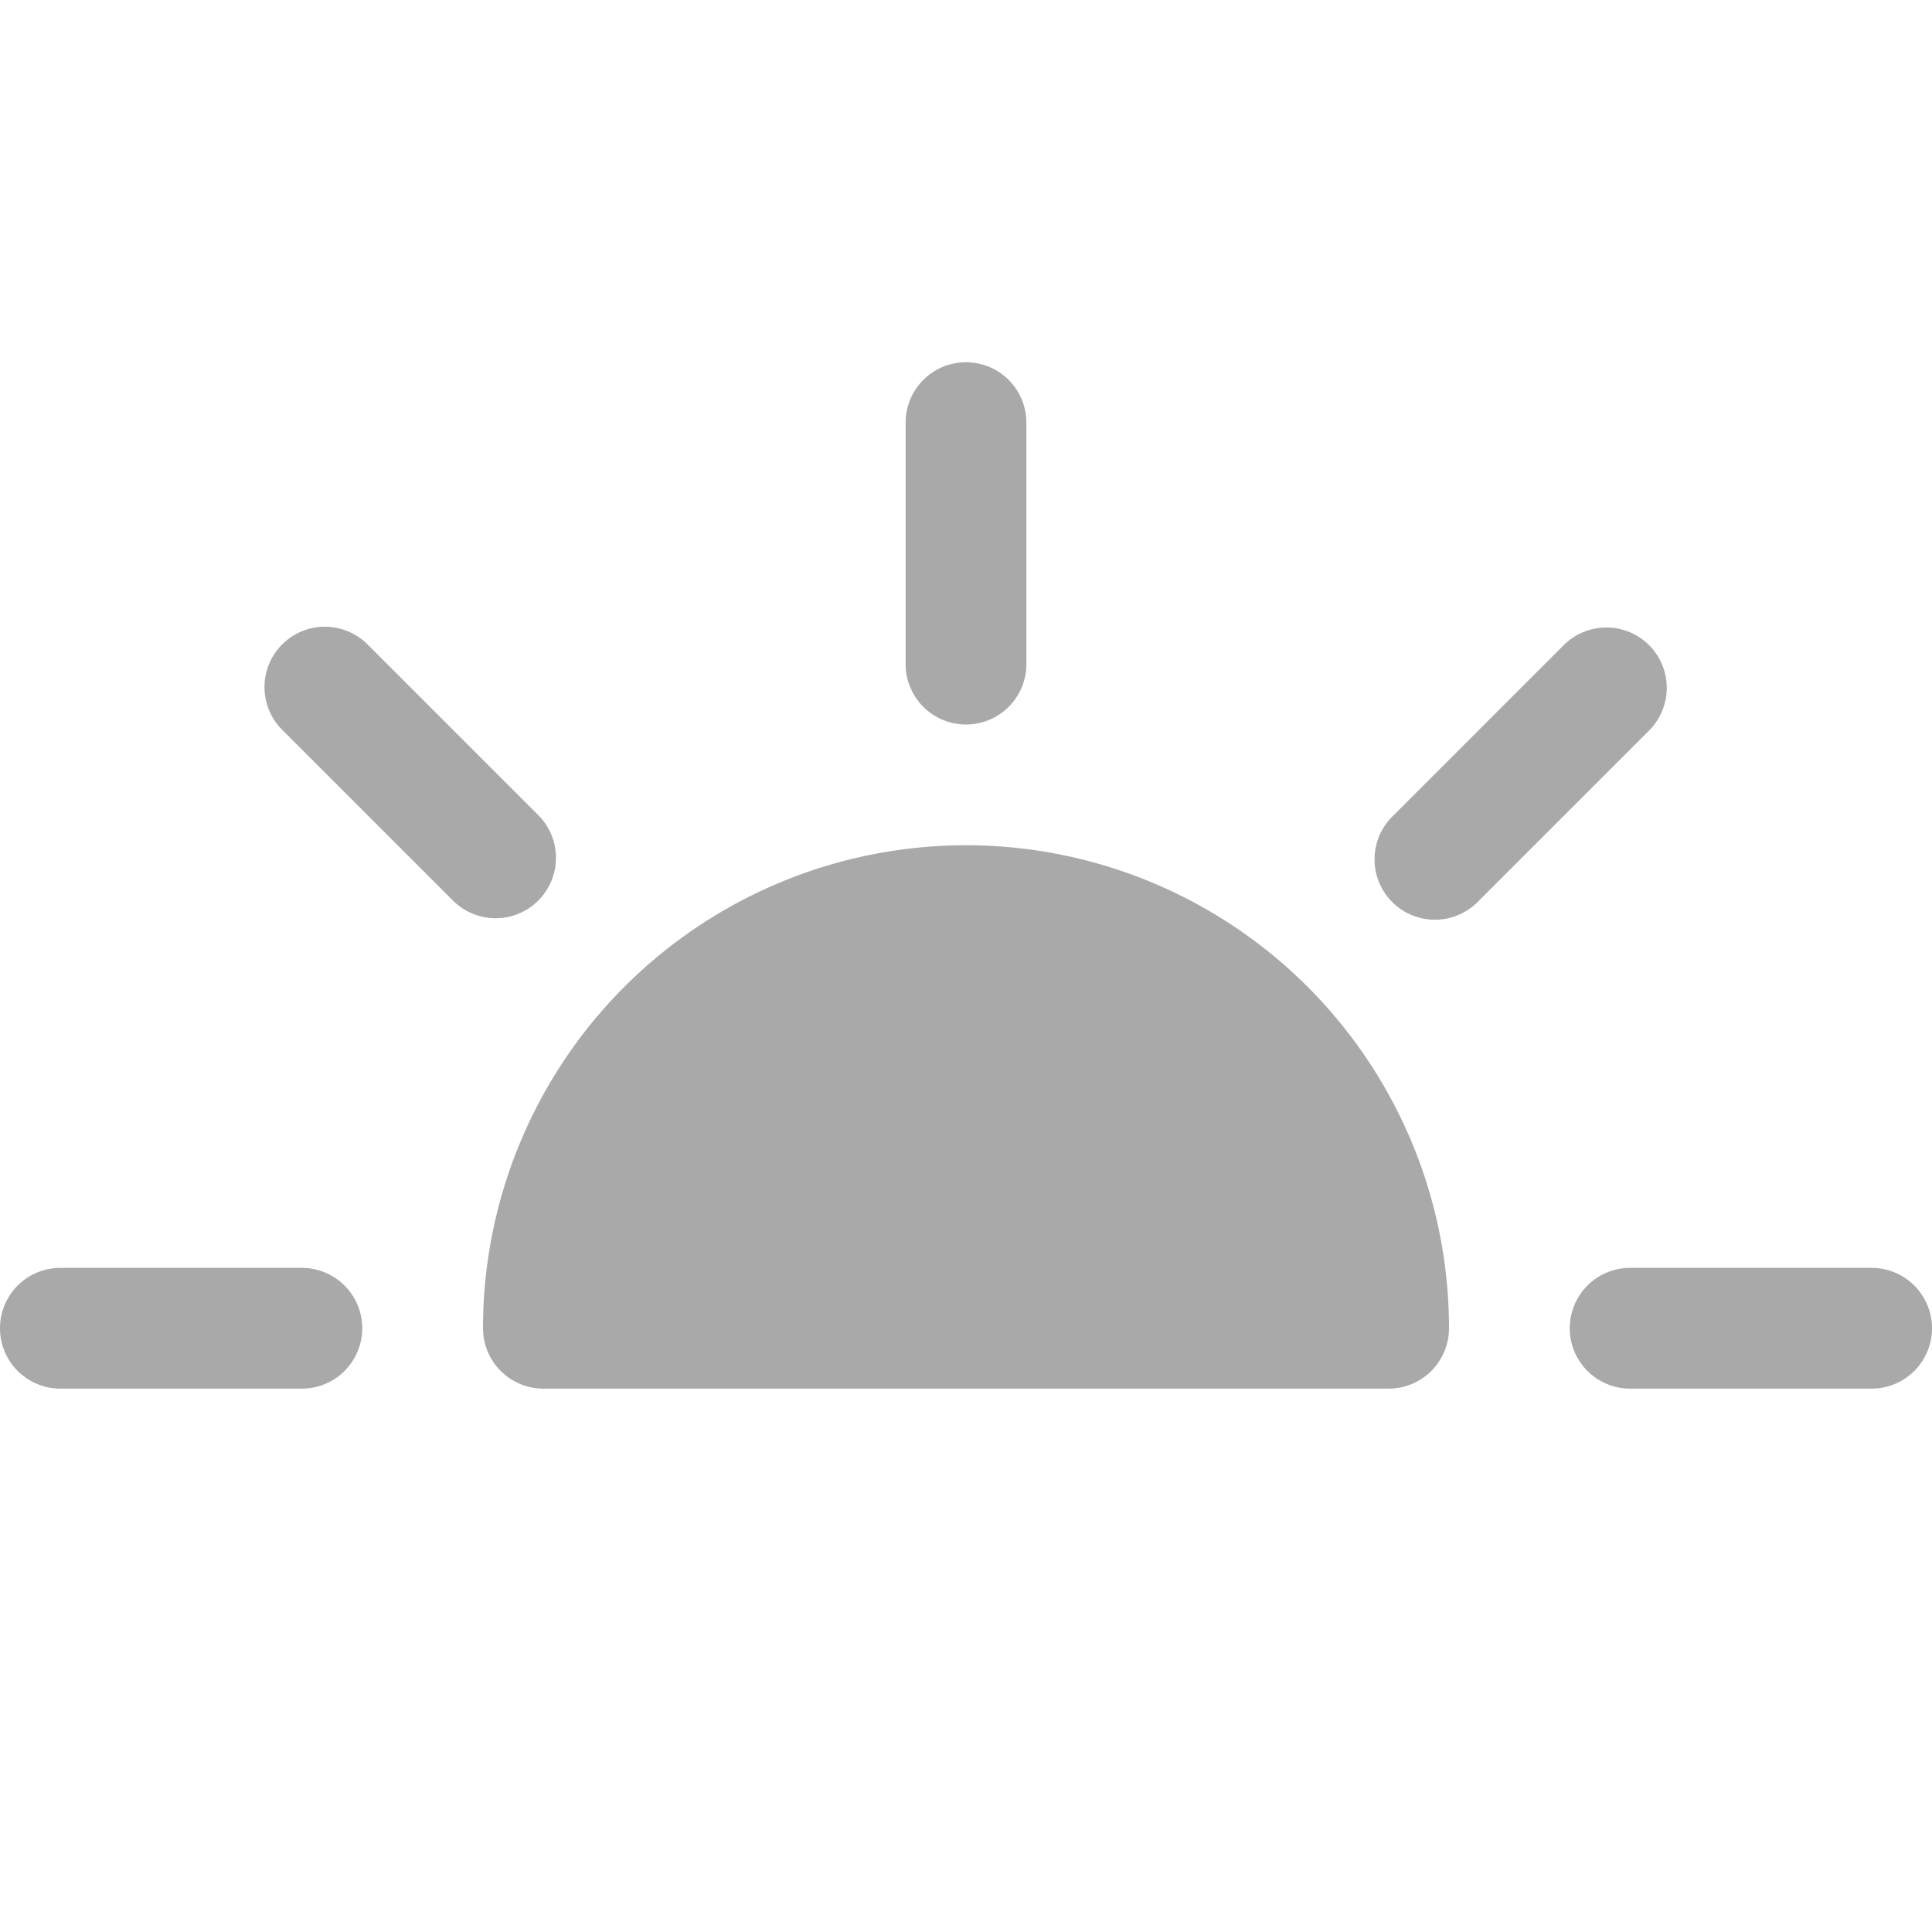 <svg xmlns="http://www.w3.org/2000/svg" width="64" height="64" fill="darkgray" class="bi bi-brightness-alt-high-fill" viewBox="0 0 16 16">
  <path d="M8 3a.5.5 0 0 1 .5.5v2a.5.5 0 0 1-1 0v-2A.5.5 0 0 1 8 3m8 8a.5.5 0 0 1-.5.5h-2a.5.5 0 0 1 0-1h2a.5.5 0 0 1 .5.5m-13.5.5a.5.5 0 0 0 0-1h-2a.5.5 0 0 0 0 1zm11.157-6.157a.5.5 0 0 1 0 .707l-1.414 1.414a.5.5 0 1 1-.707-.707l1.414-1.414a.5.5 0 0 1 .707 0m-9.9 2.121a.5.5 0 0 0 .707-.707L3.05 5.343a.5.5 0 1 0-.707.707l1.414 1.414zM8 7a4 4 0 0 0-4 4 .5.5 0 0 0 .5.5h7a.5.5 0 0 0 .5-.5 4 4 0 0 0-4-4"/>
</svg>